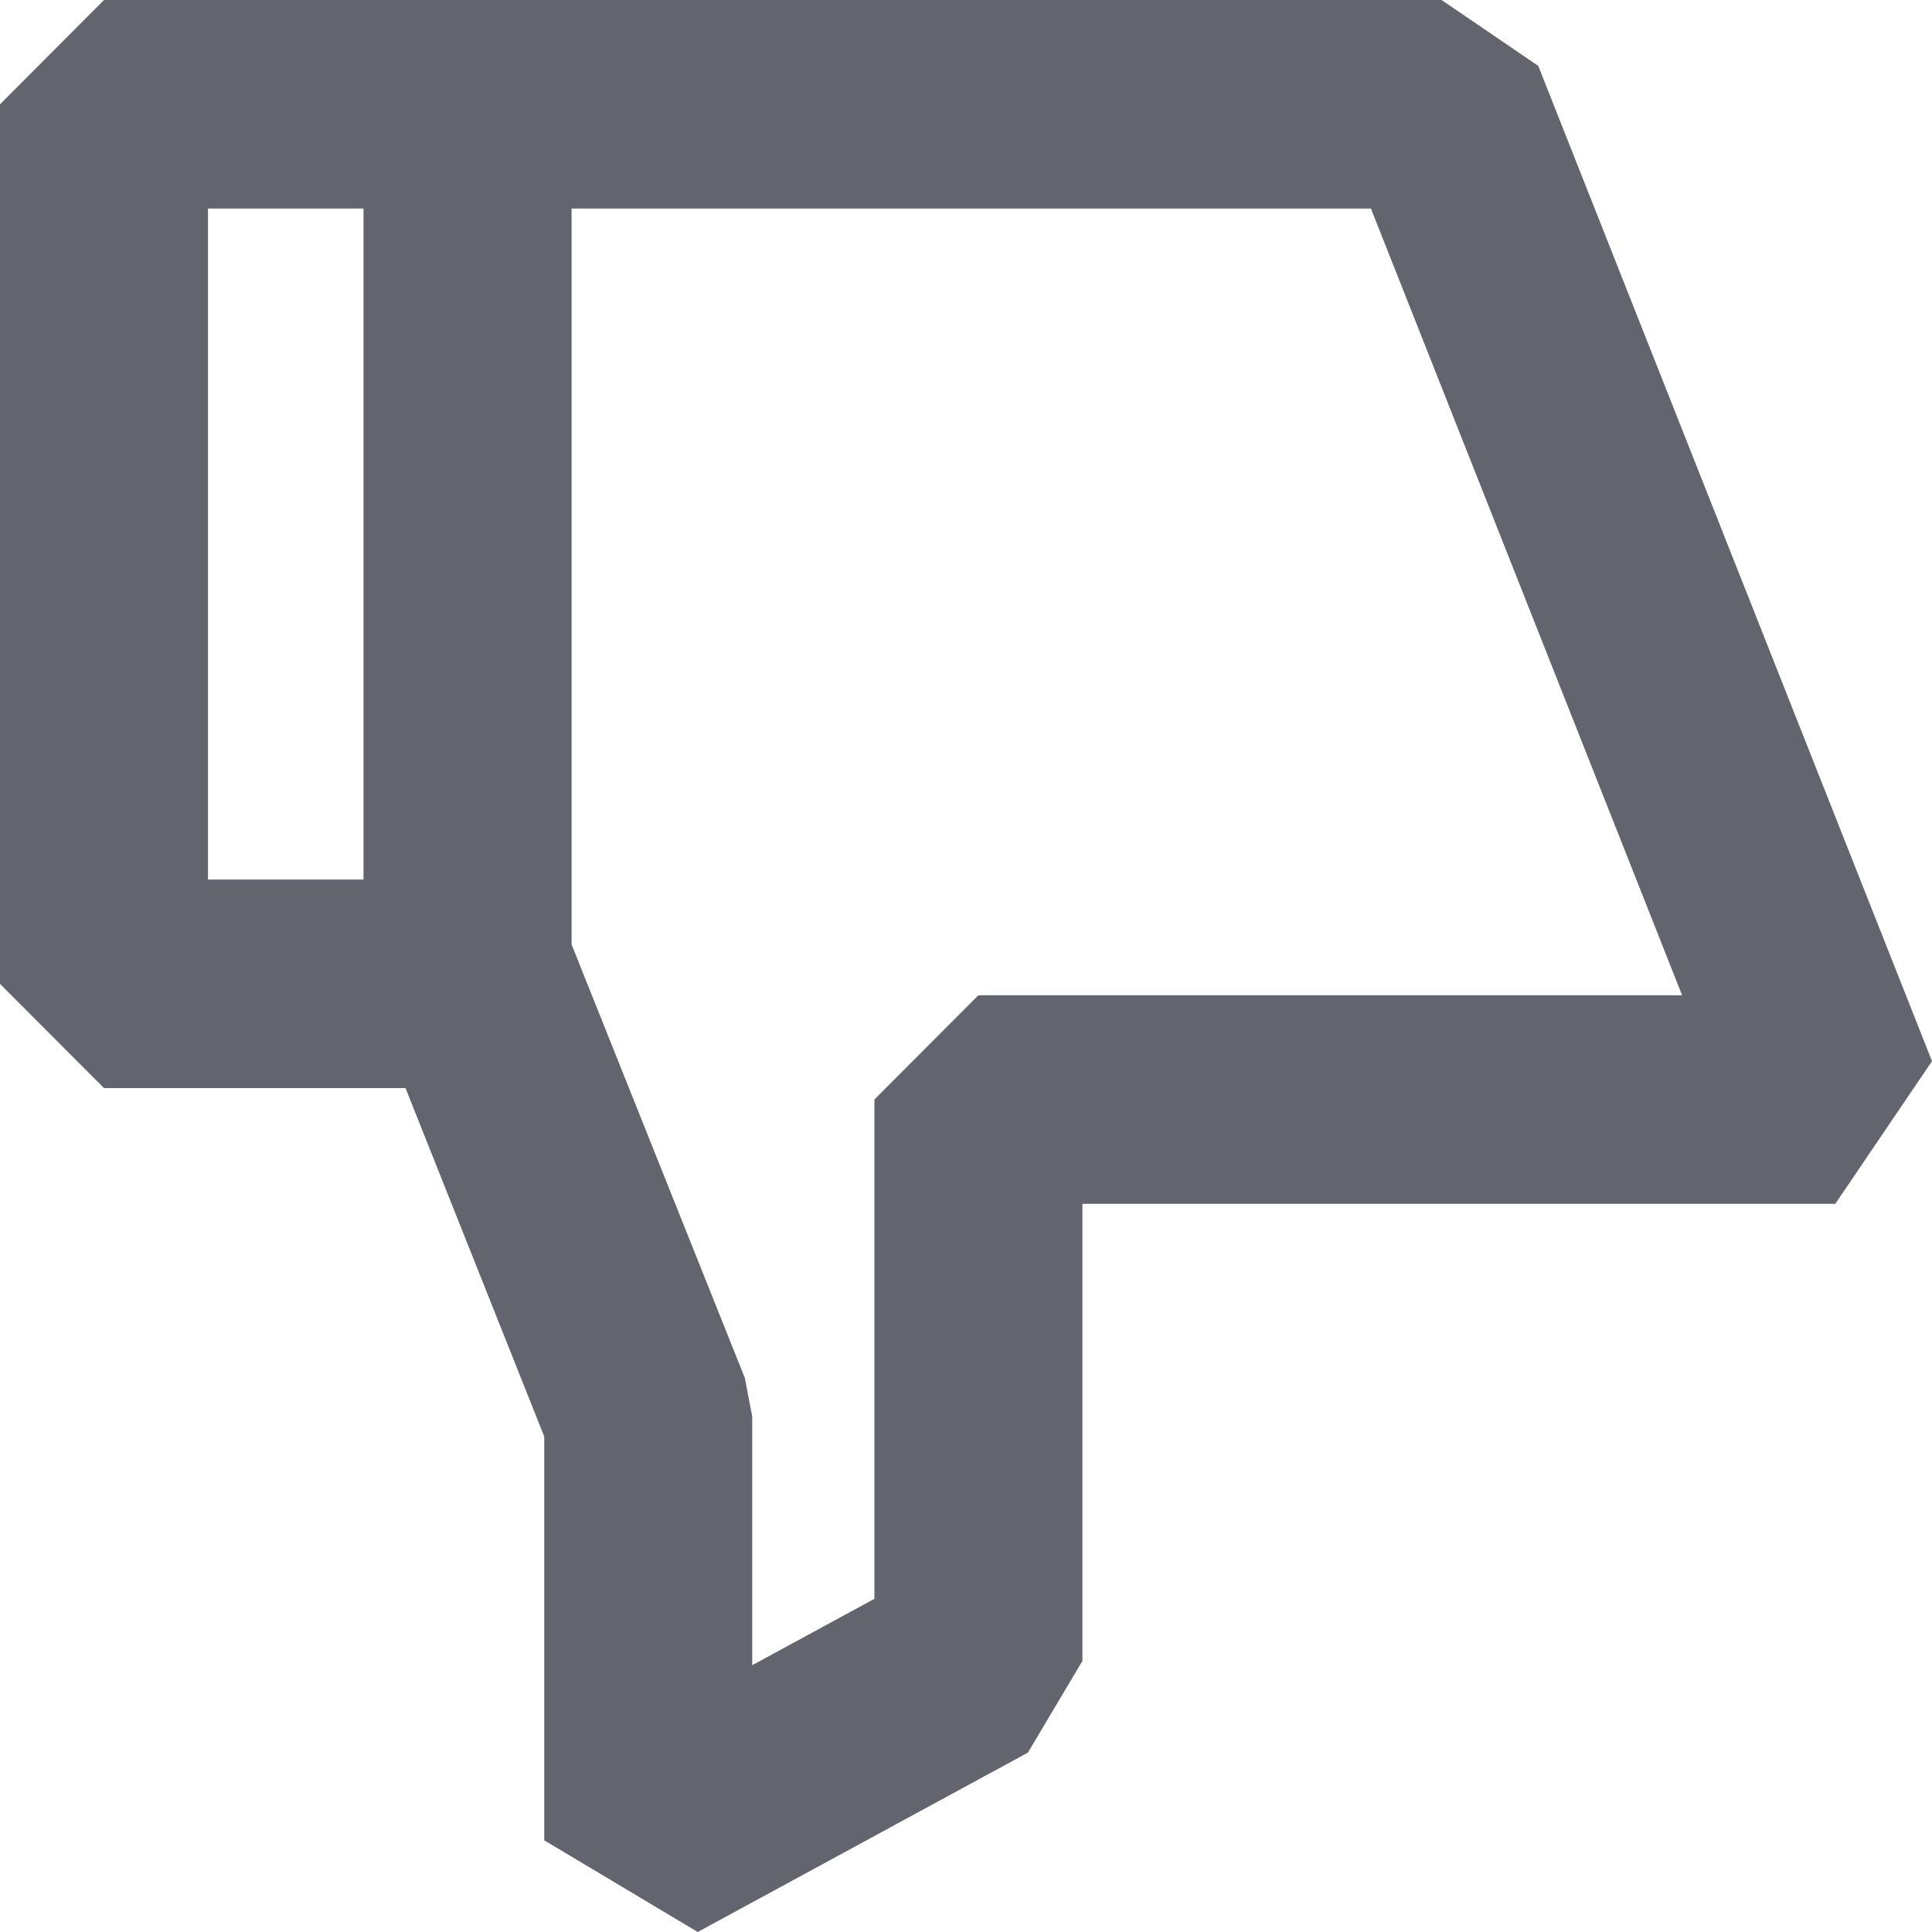 <?xml version="1.0" encoding="UTF-8"?>
<svg width="20px" height="20px" viewBox="0 0 20 20" version="1.1" xmlns="http://www.w3.org/2000/svg" xmlns:xlink="http://www.w3.org/1999/xlink">
    <title>bad offer thick</title>
    <g id="Icons" stroke="none" stroke-width="1" fill="none" fill-rule="evenodd">
        <g id="Icons-[All-Platforms]" transform="translate(-637, -182)" fill="#62656E">
            <g id="Icons_basic_bad-offer" transform="translate(635, 180)">
                <path d="M9.223,2 L7.634,2.949 L7.634,7.129 L6.198,10.736 L3.077,10.736 L2,11.815 L2,20.92 L3.077,22 L16.923,22 L17.924,21.318 L22,11.015 L20.999,9.538 L13.205,9.538 L13.205,4.806 L12.641,3.857 L9.223,2 Z M7.917,12.223 L9.71,7.737 L9.787,7.337 L9.787,4.762 L11.052,5.449 L11.052,10.618 L12.128,11.697 L19.413,11.697 L16.192,19.841 L7.917,19.841 L7.917,12.223 Z M4.153,19.841 L5.763,19.841 L5.763,12.895 L4.153,12.895 L4.153,19.841 Z" transform="translate(12, 12) scale(-1, 1) rotate(-180) translate(-12, -12) "></path>
            </g>
        </g>
    </g>
</svg>